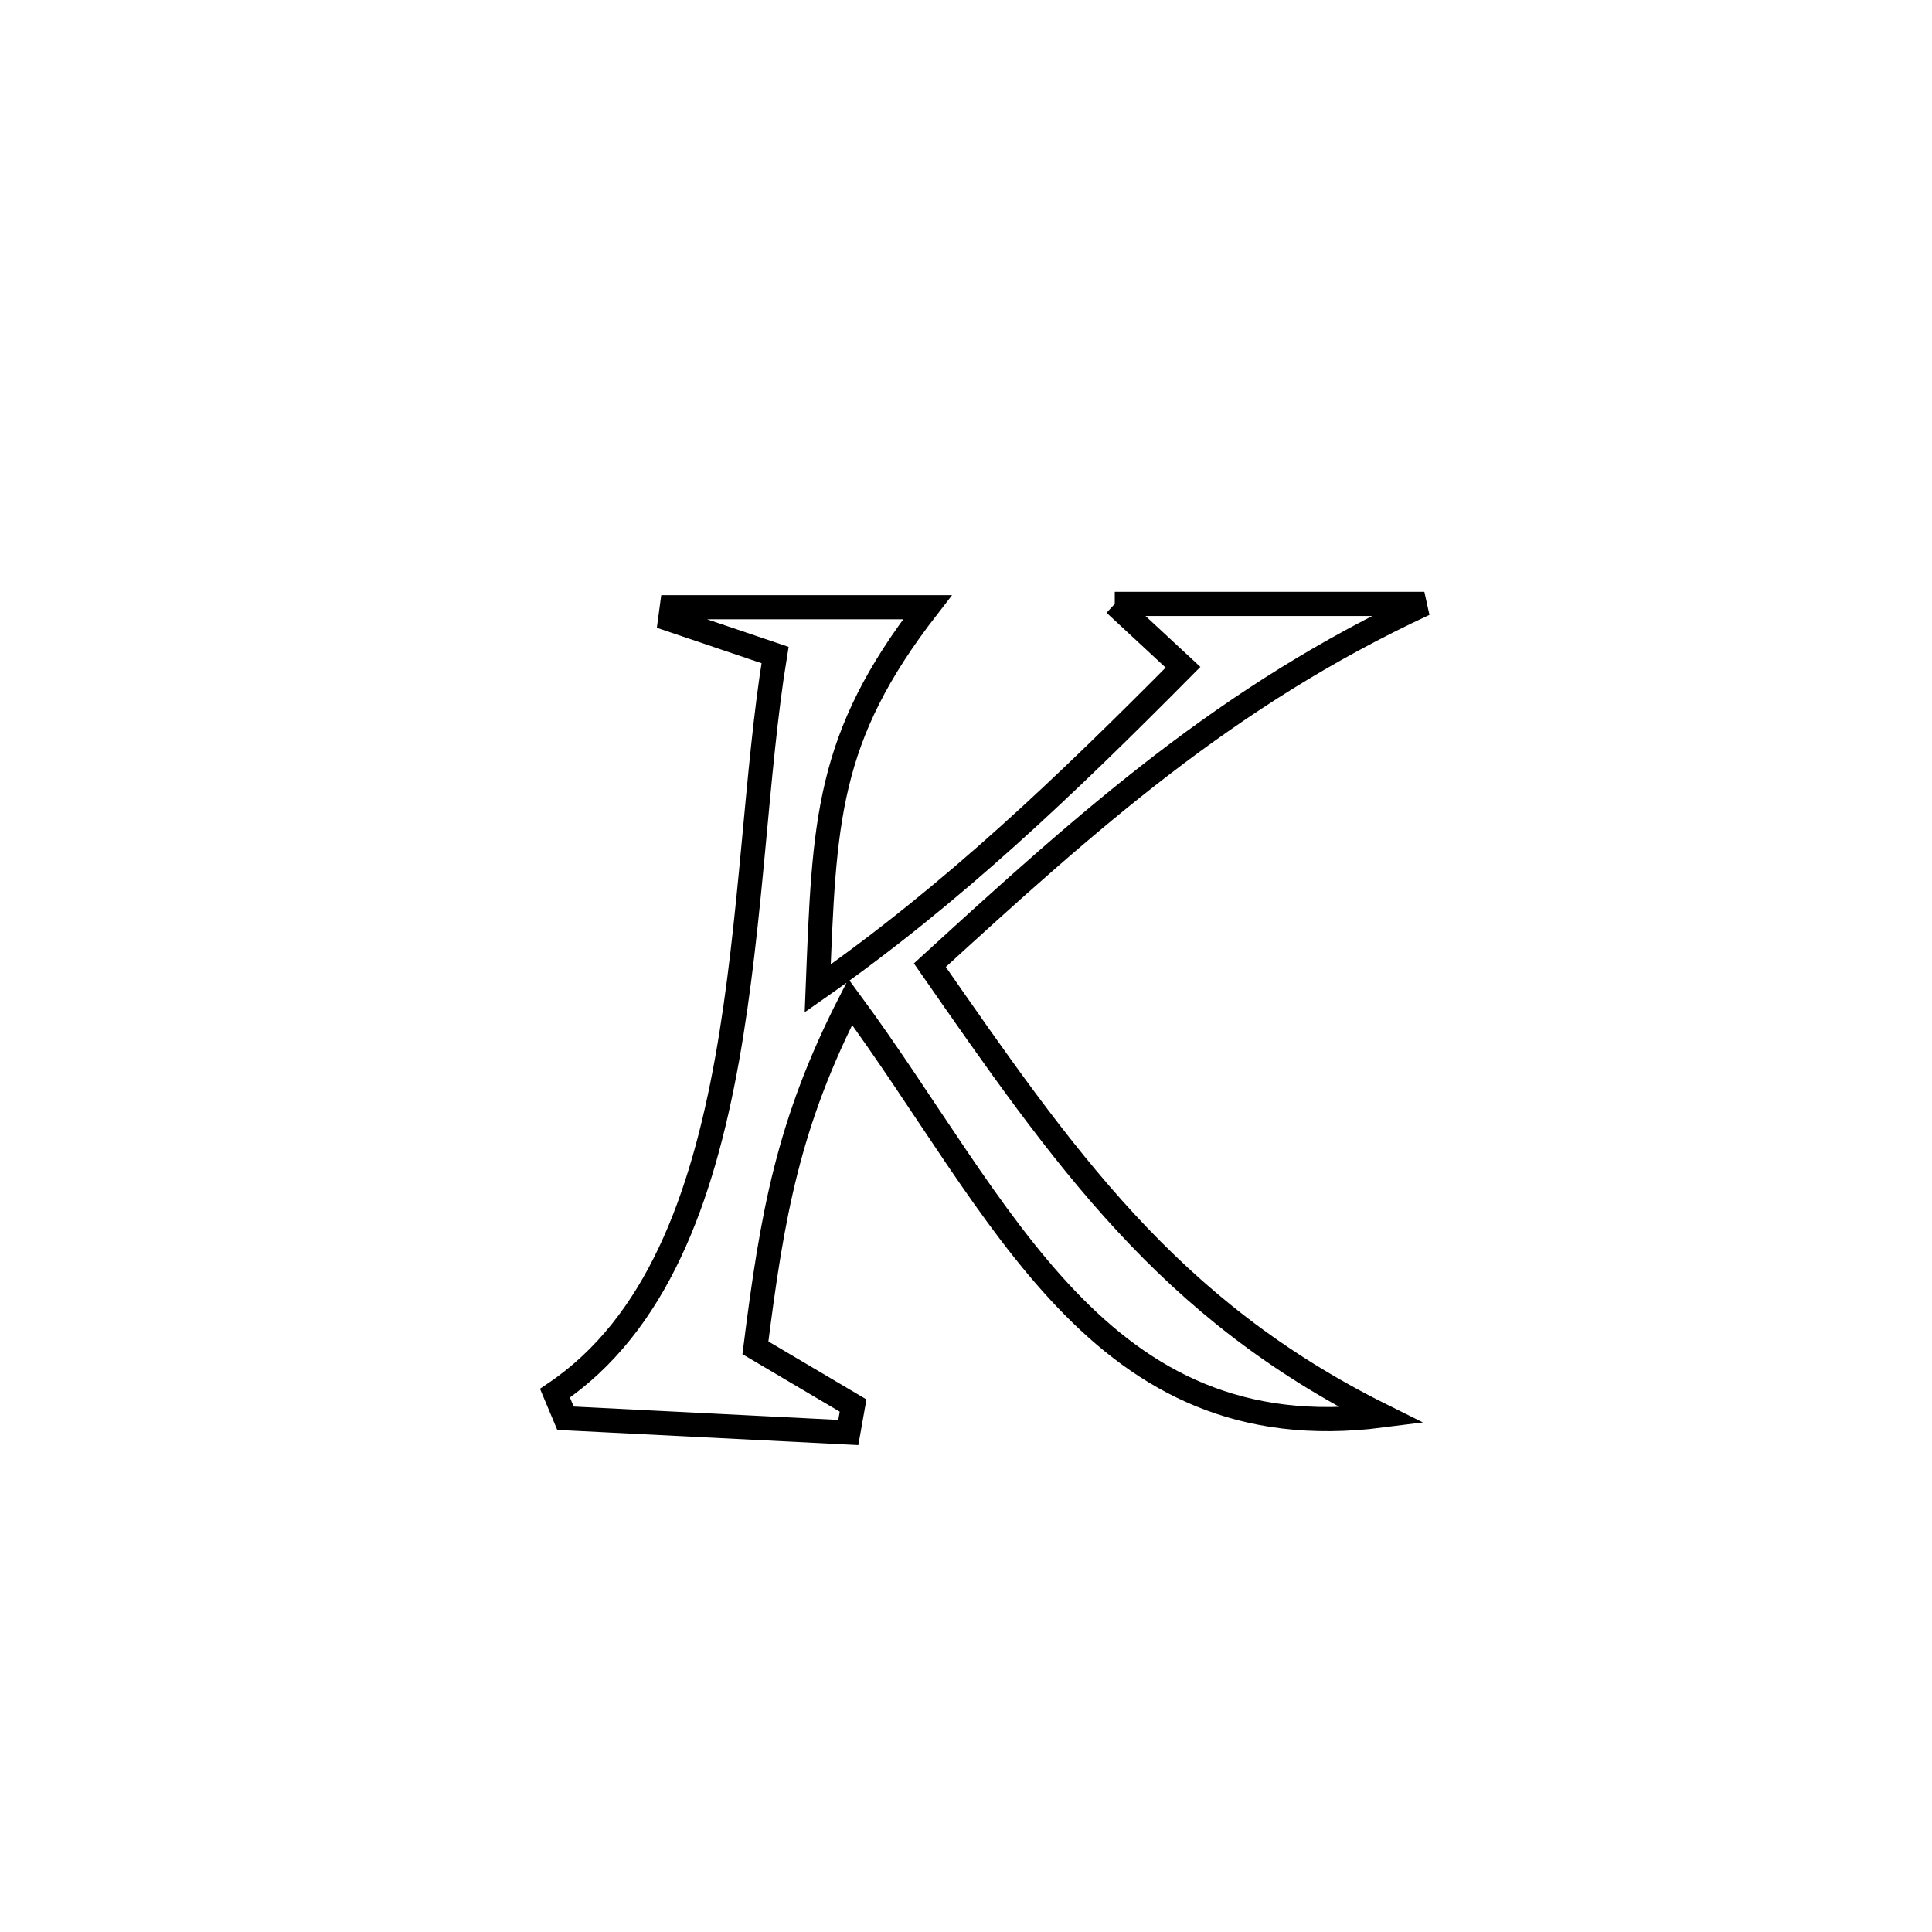 <svg xmlns="http://www.w3.org/2000/svg" viewBox="0.0 0.0 24.0 24.0" height="200px" width="200px"><path fill="none" stroke="black" stroke-width=".3" stroke-opacity="1.0"  filling="0" d="M13.848 7.502 L13.848 7.502 C15.13 7.502 16.412 7.502 17.694 7.502 L17.694 7.502 C16.468 8.072 15.427 8.741 14.445 9.494 C13.464 10.247 12.541 11.084 11.551 11.99 L11.551 11.99 C12.38 13.182 13.12 14.251 13.984 15.186 C14.848 16.122 15.838 16.924 17.166 17.584 L17.166 17.584 C15.404 17.809 14.223 17.162 13.248 16.141 C12.272 15.119 11.502 13.722 10.562 12.446 L10.562 12.446 C9.792 13.95 9.594 15.082 9.384 16.743 L9.384 16.743 C9.788 16.982 10.193 17.221 10.597 17.46 L10.597 17.46 C10.577 17.571 10.558 17.683 10.538 17.795 L10.538 17.795 C9.367 17.736 8.196 17.677 7.025 17.618 L7.025 17.618 C6.982 17.514 6.938 17.411 6.894 17.307 L6.894 17.307 C8.158 16.454 8.723 14.88 9.032 13.16 C9.34 11.441 9.392 9.575 9.628 8.137 L9.628 8.137 C9.193 7.99 8.759 7.843 8.325 7.696 L8.325 7.696 C8.332 7.645 8.338 7.594 8.345 7.543 L8.345 7.543 C9.403 7.543 10.462 7.543 11.521 7.543 L11.521 7.543 C10.26 9.169 10.24 10.203 10.158 12.278 L10.158 12.278 C11.844 11.099 13.25 9.747 14.696 8.289 L14.696 8.289 C14.413 8.026 14.13 7.764 13.848 7.502 L13.848 7.502"></path></svg>